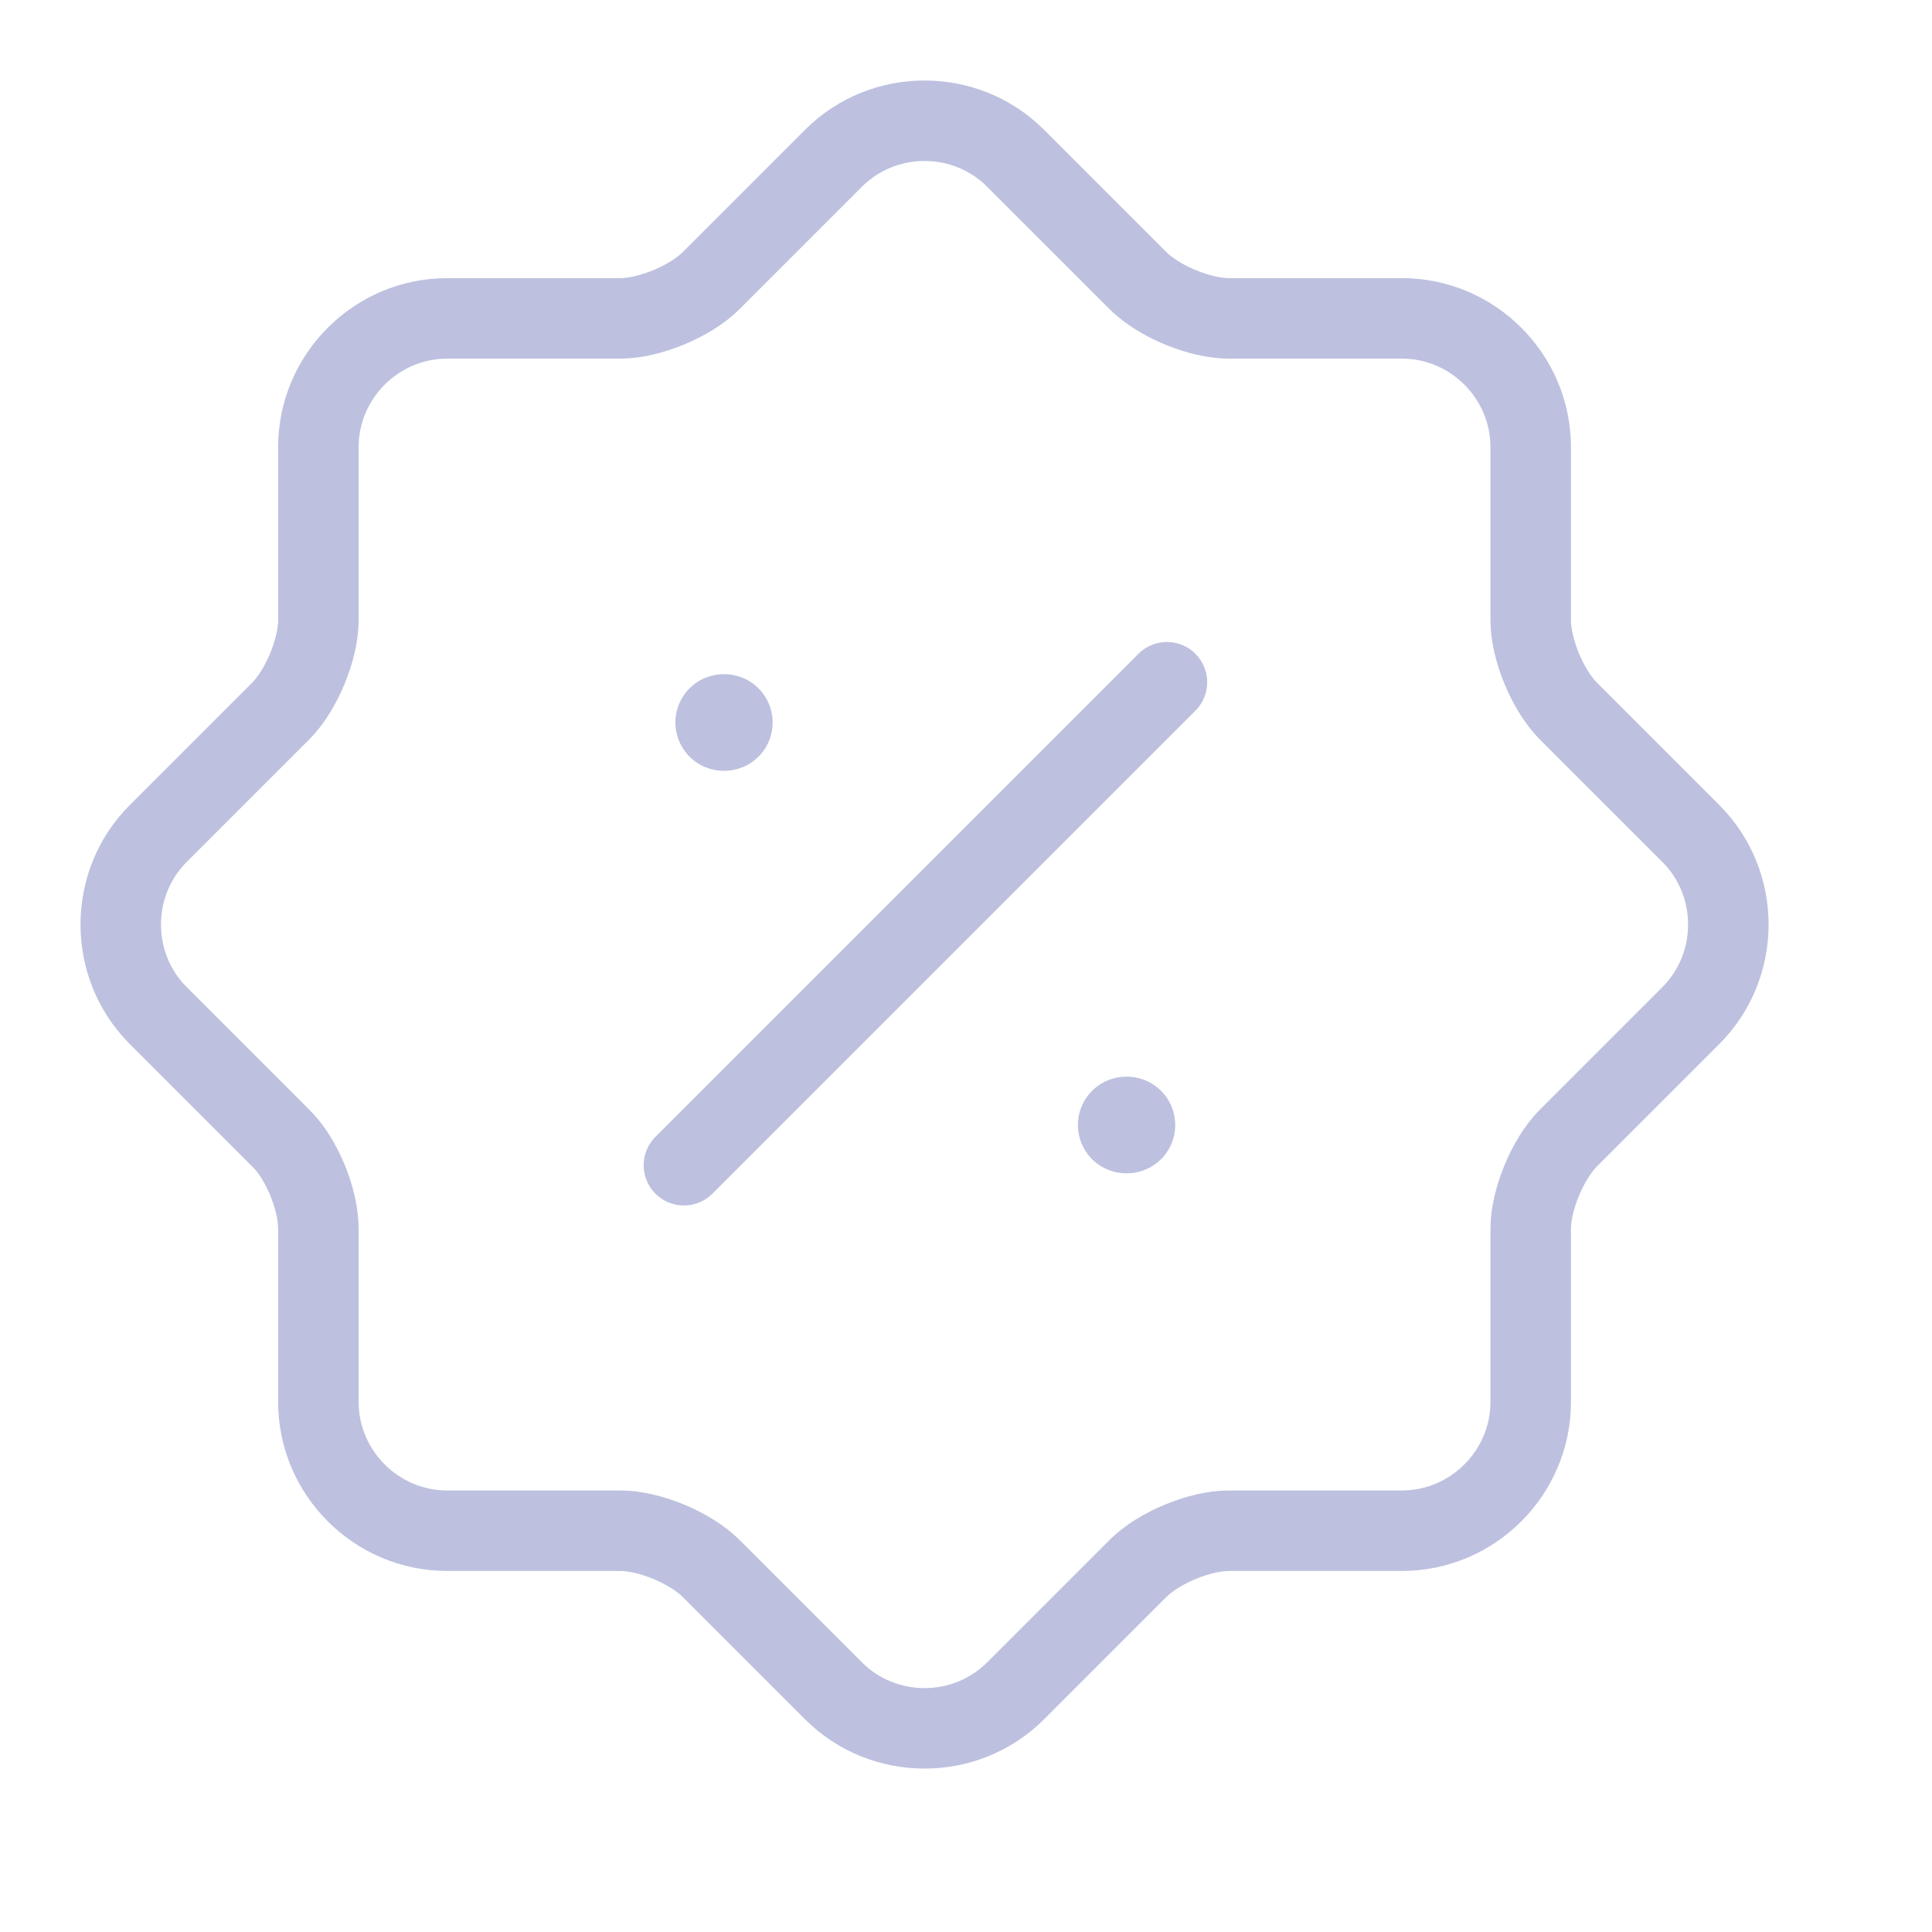 <svg width="24" height="24" viewBox="0 0 24 24" fill="none" xmlns="http://www.w3.org/2000/svg">
<path d="M8.496 14.475L14.496 8.475M3.485 14.135L1.965 12.615C1.345 11.995 1.345 10.975 1.965 10.355L3.485 8.835C3.745 8.575 3.955 8.065 3.955 7.705V5.555C3.955 4.675 4.675 3.955 5.555 3.955H7.705C8.065 3.955 8.575 3.745 8.835 3.485L10.355 1.965C10.975 1.345 11.995 1.345 12.615 1.965L14.135 3.485C14.395 3.745 14.905 3.955 15.265 3.955H17.415C18.295 3.955 19.015 4.675 19.015 5.555V7.705C19.015 8.065 19.225 8.575 19.485 8.835L21.005 10.355C21.625 10.975 21.625 11.995 21.005 12.615L19.485 14.135C19.225 14.395 19.015 14.905 19.015 15.265V17.415C19.015 18.295 18.295 19.015 17.415 19.015H15.265C14.905 19.015 14.395 19.225 14.135 19.485L12.615 21.005C11.995 21.625 10.975 21.625 10.355 21.005L8.835 19.485C8.575 19.225 8.065 19.015 7.705 19.015H5.555C4.675 19.015 3.955 18.295 3.955 17.415V15.265C3.955 14.895 3.745 14.385 3.485 14.135Z" stroke="#BDC1DF" stroke-linecap="round" stroke-linejoin="round"/>
<path d="M13.99 13.975H13.999M8.99 8.975H8.998" stroke="#BDC1DF" stroke-width="1.2" stroke-linecap="round" stroke-linejoin="round"/>
</svg>
